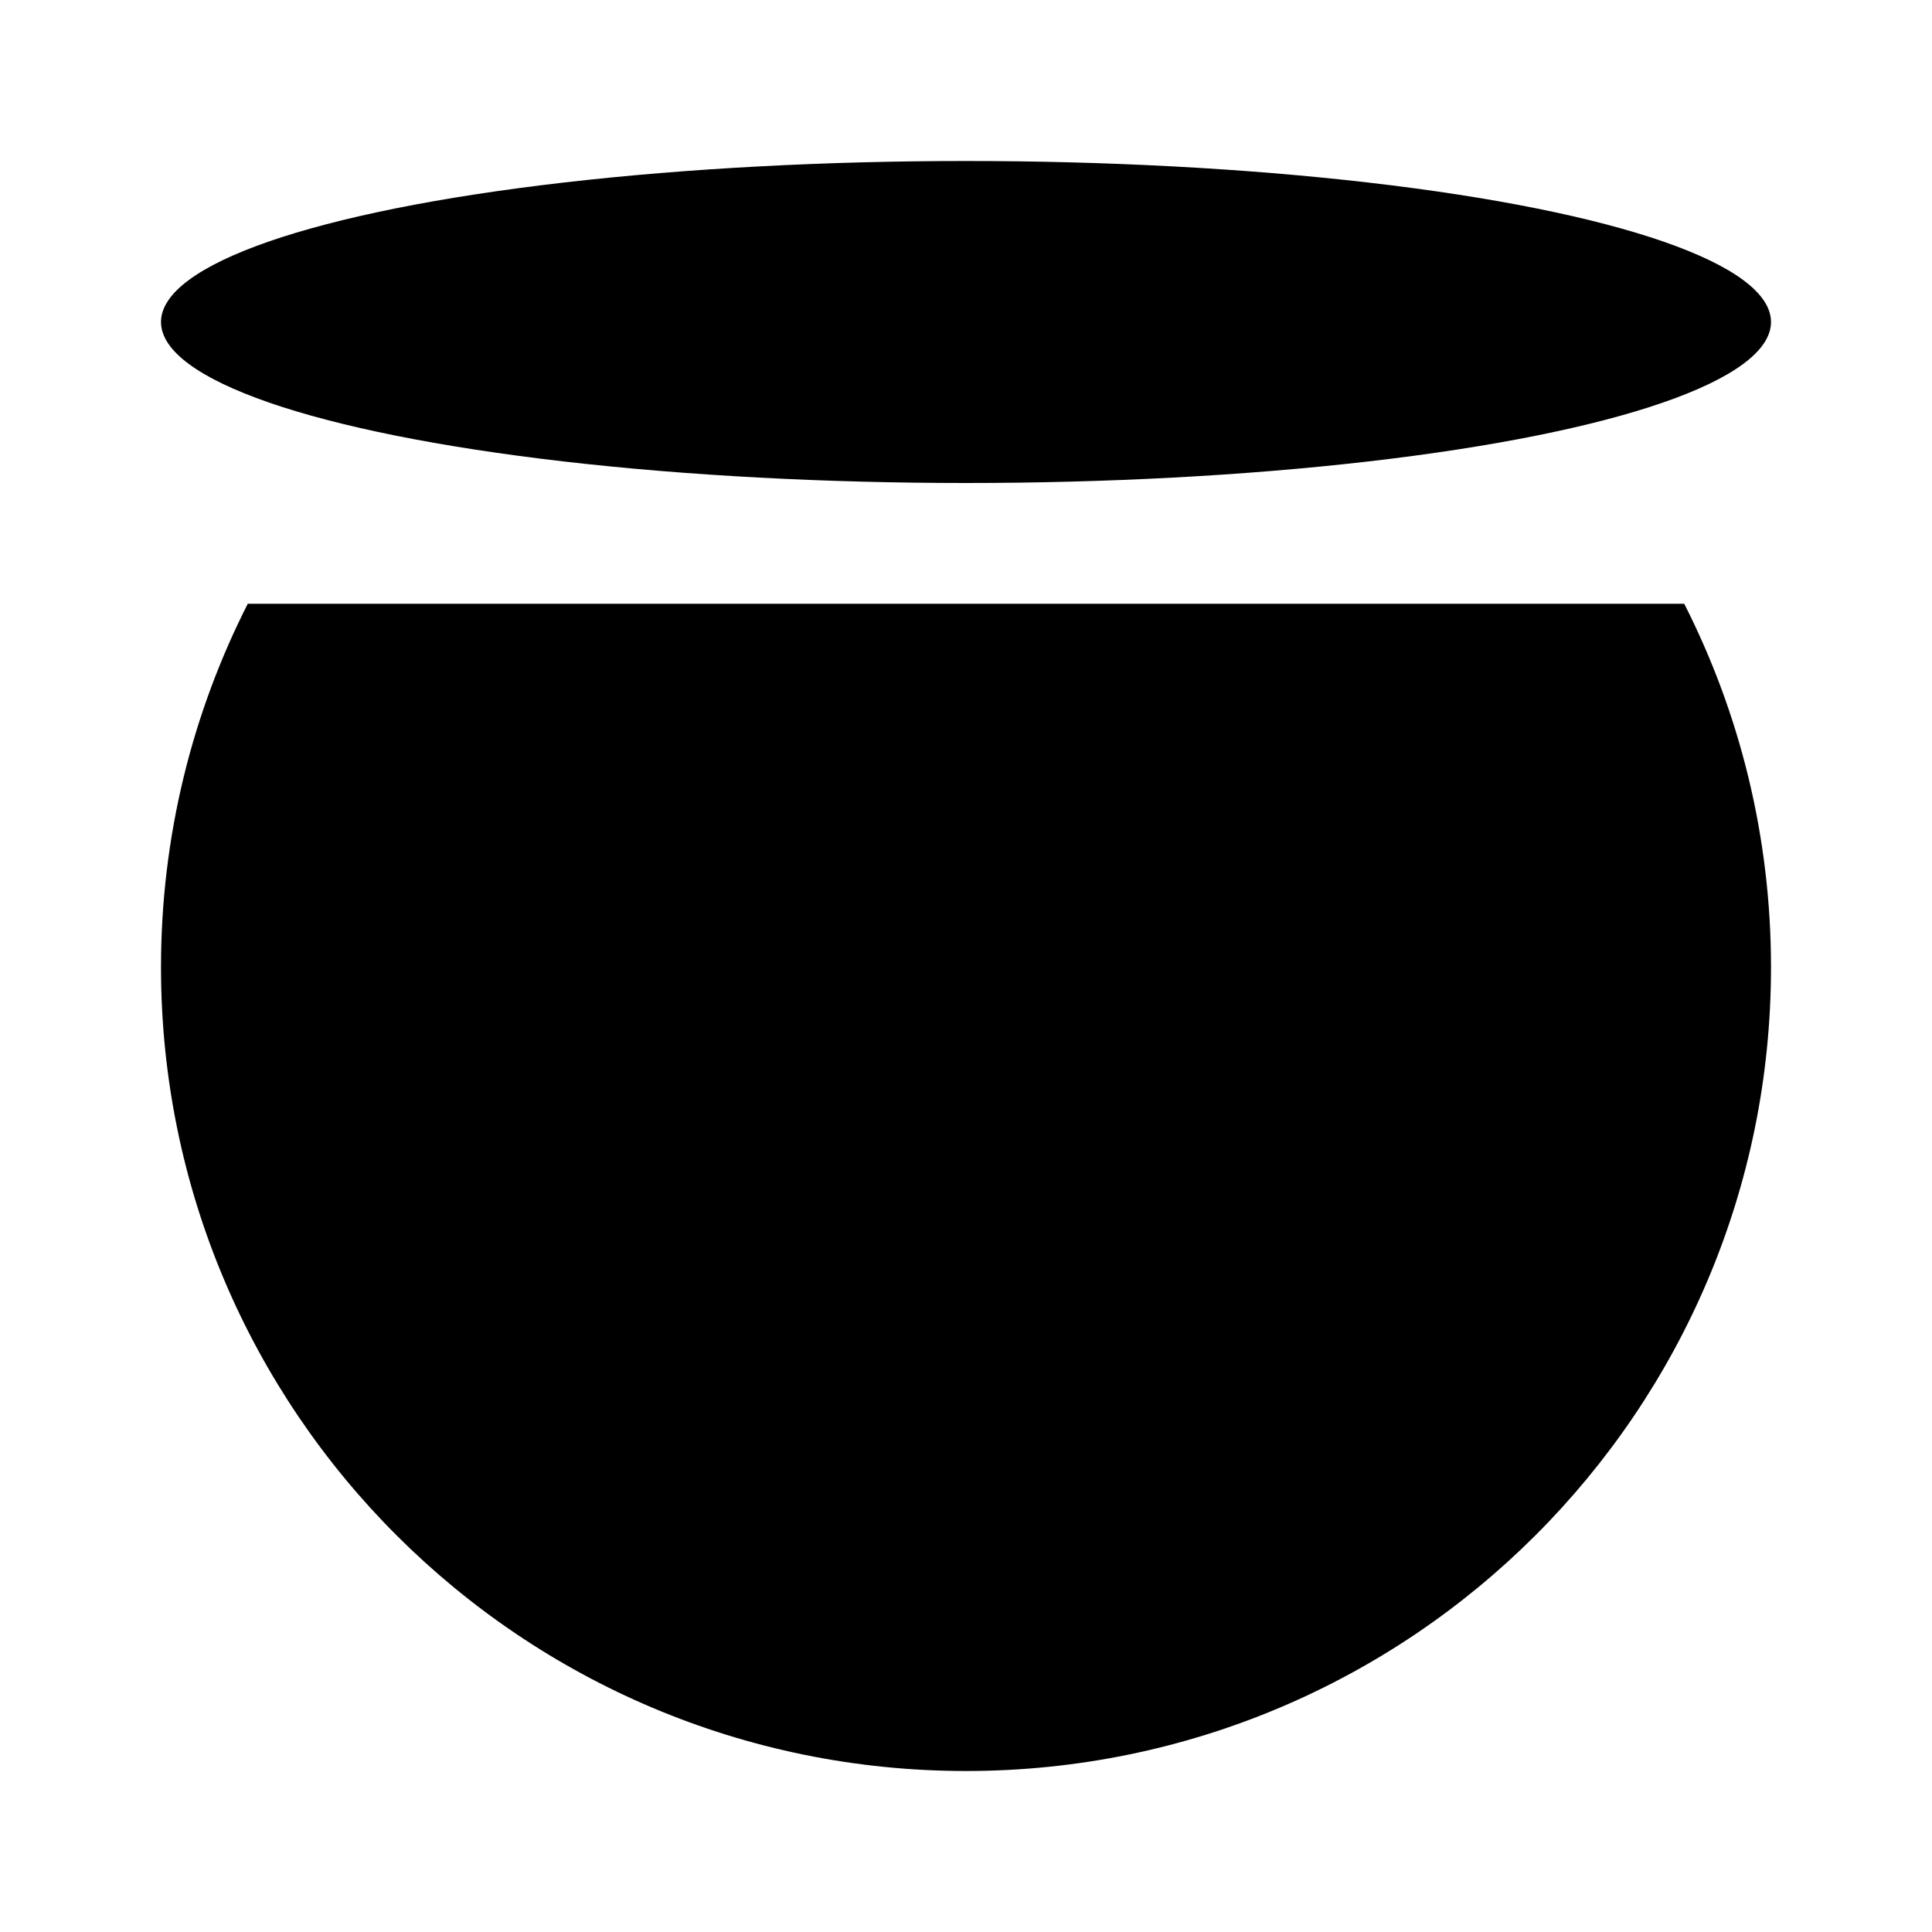 <svg viewBox="0 0 24 24" xmlns="http://www.w3.org/2000/svg"><path d="M3.078 7.5C2.389 8.856 2 10.39 2 12.015C2 17.529 6.477 22 12 22C17.523 22 22 17.529 22 12.015C22 10.39 21.611 8.856 20.922 7.5"/><ellipse cx="12" cy="4" rx="10" ry="2"/><path d="M8 15C8.912 16.214 10.364 17 12 17C13.636 17 15.088 16.214 16 15"/><path d="M7 10.5C7 9.672 7.672 9 8.5 9C9.328 9 10 9.672 10 10.5M14 10.5C14 9.672 14.672 9 15.5 9C16.328 9 17 9.672 17 10.5"/></svg>